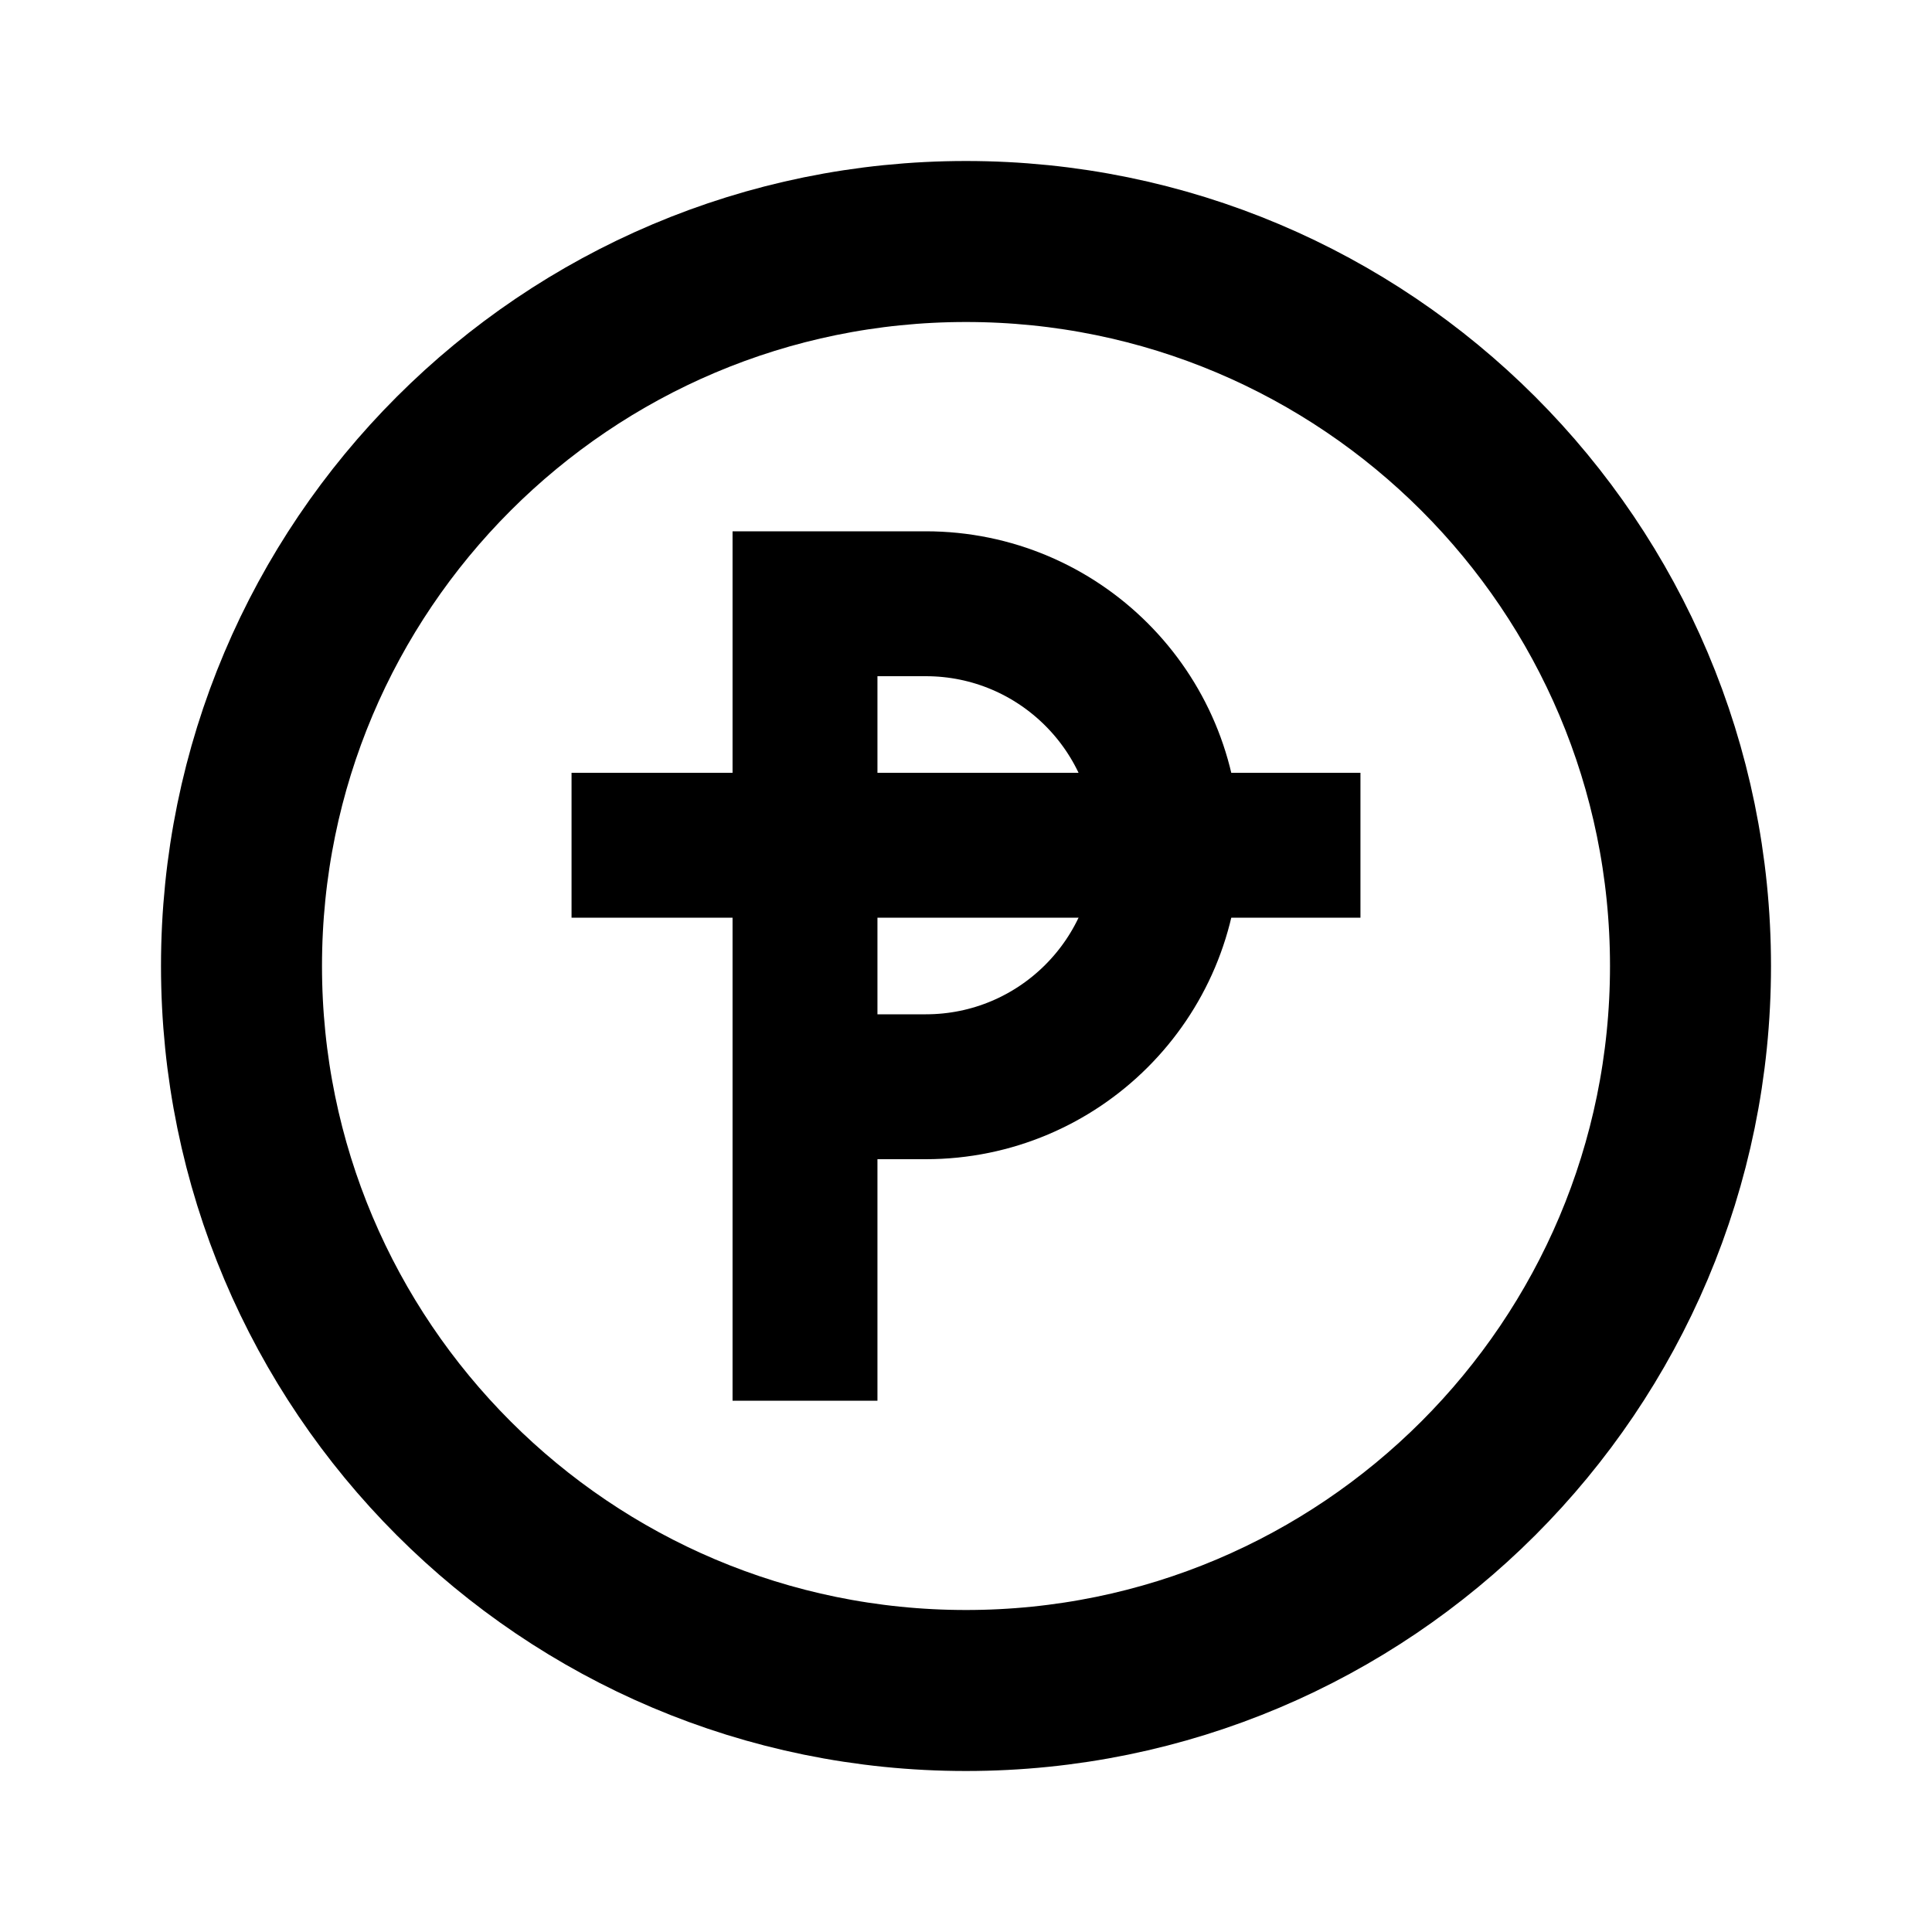 <svg width="24" height="24" viewBox="0 0 24 24" fill="none" xmlns="http://www.w3.org/2000/svg">
<path d="M8 10.5H16" stroke="black" stroke-width="1.8" stroke-linecap="square"/>
<path d="M21 12C21 16.971 16.971 21 12 21C7.029 21 3 16.971 3 12C3 7.029 7.029 3 12 3C16.971 3 21 7.029 21 12Z" stroke="black" stroke-width="2" stroke-linecap="square"/>
<path d="M10 13.5H11.5C13.157 13.5 14.5 12.157 14.5 10.5C14.5 8.843 13.157 7.5 11.5 7.5H10V13.5ZM10 13.5V16.5" stroke="black" stroke-width="1.8" stroke-linecap="square"/>
</svg>
